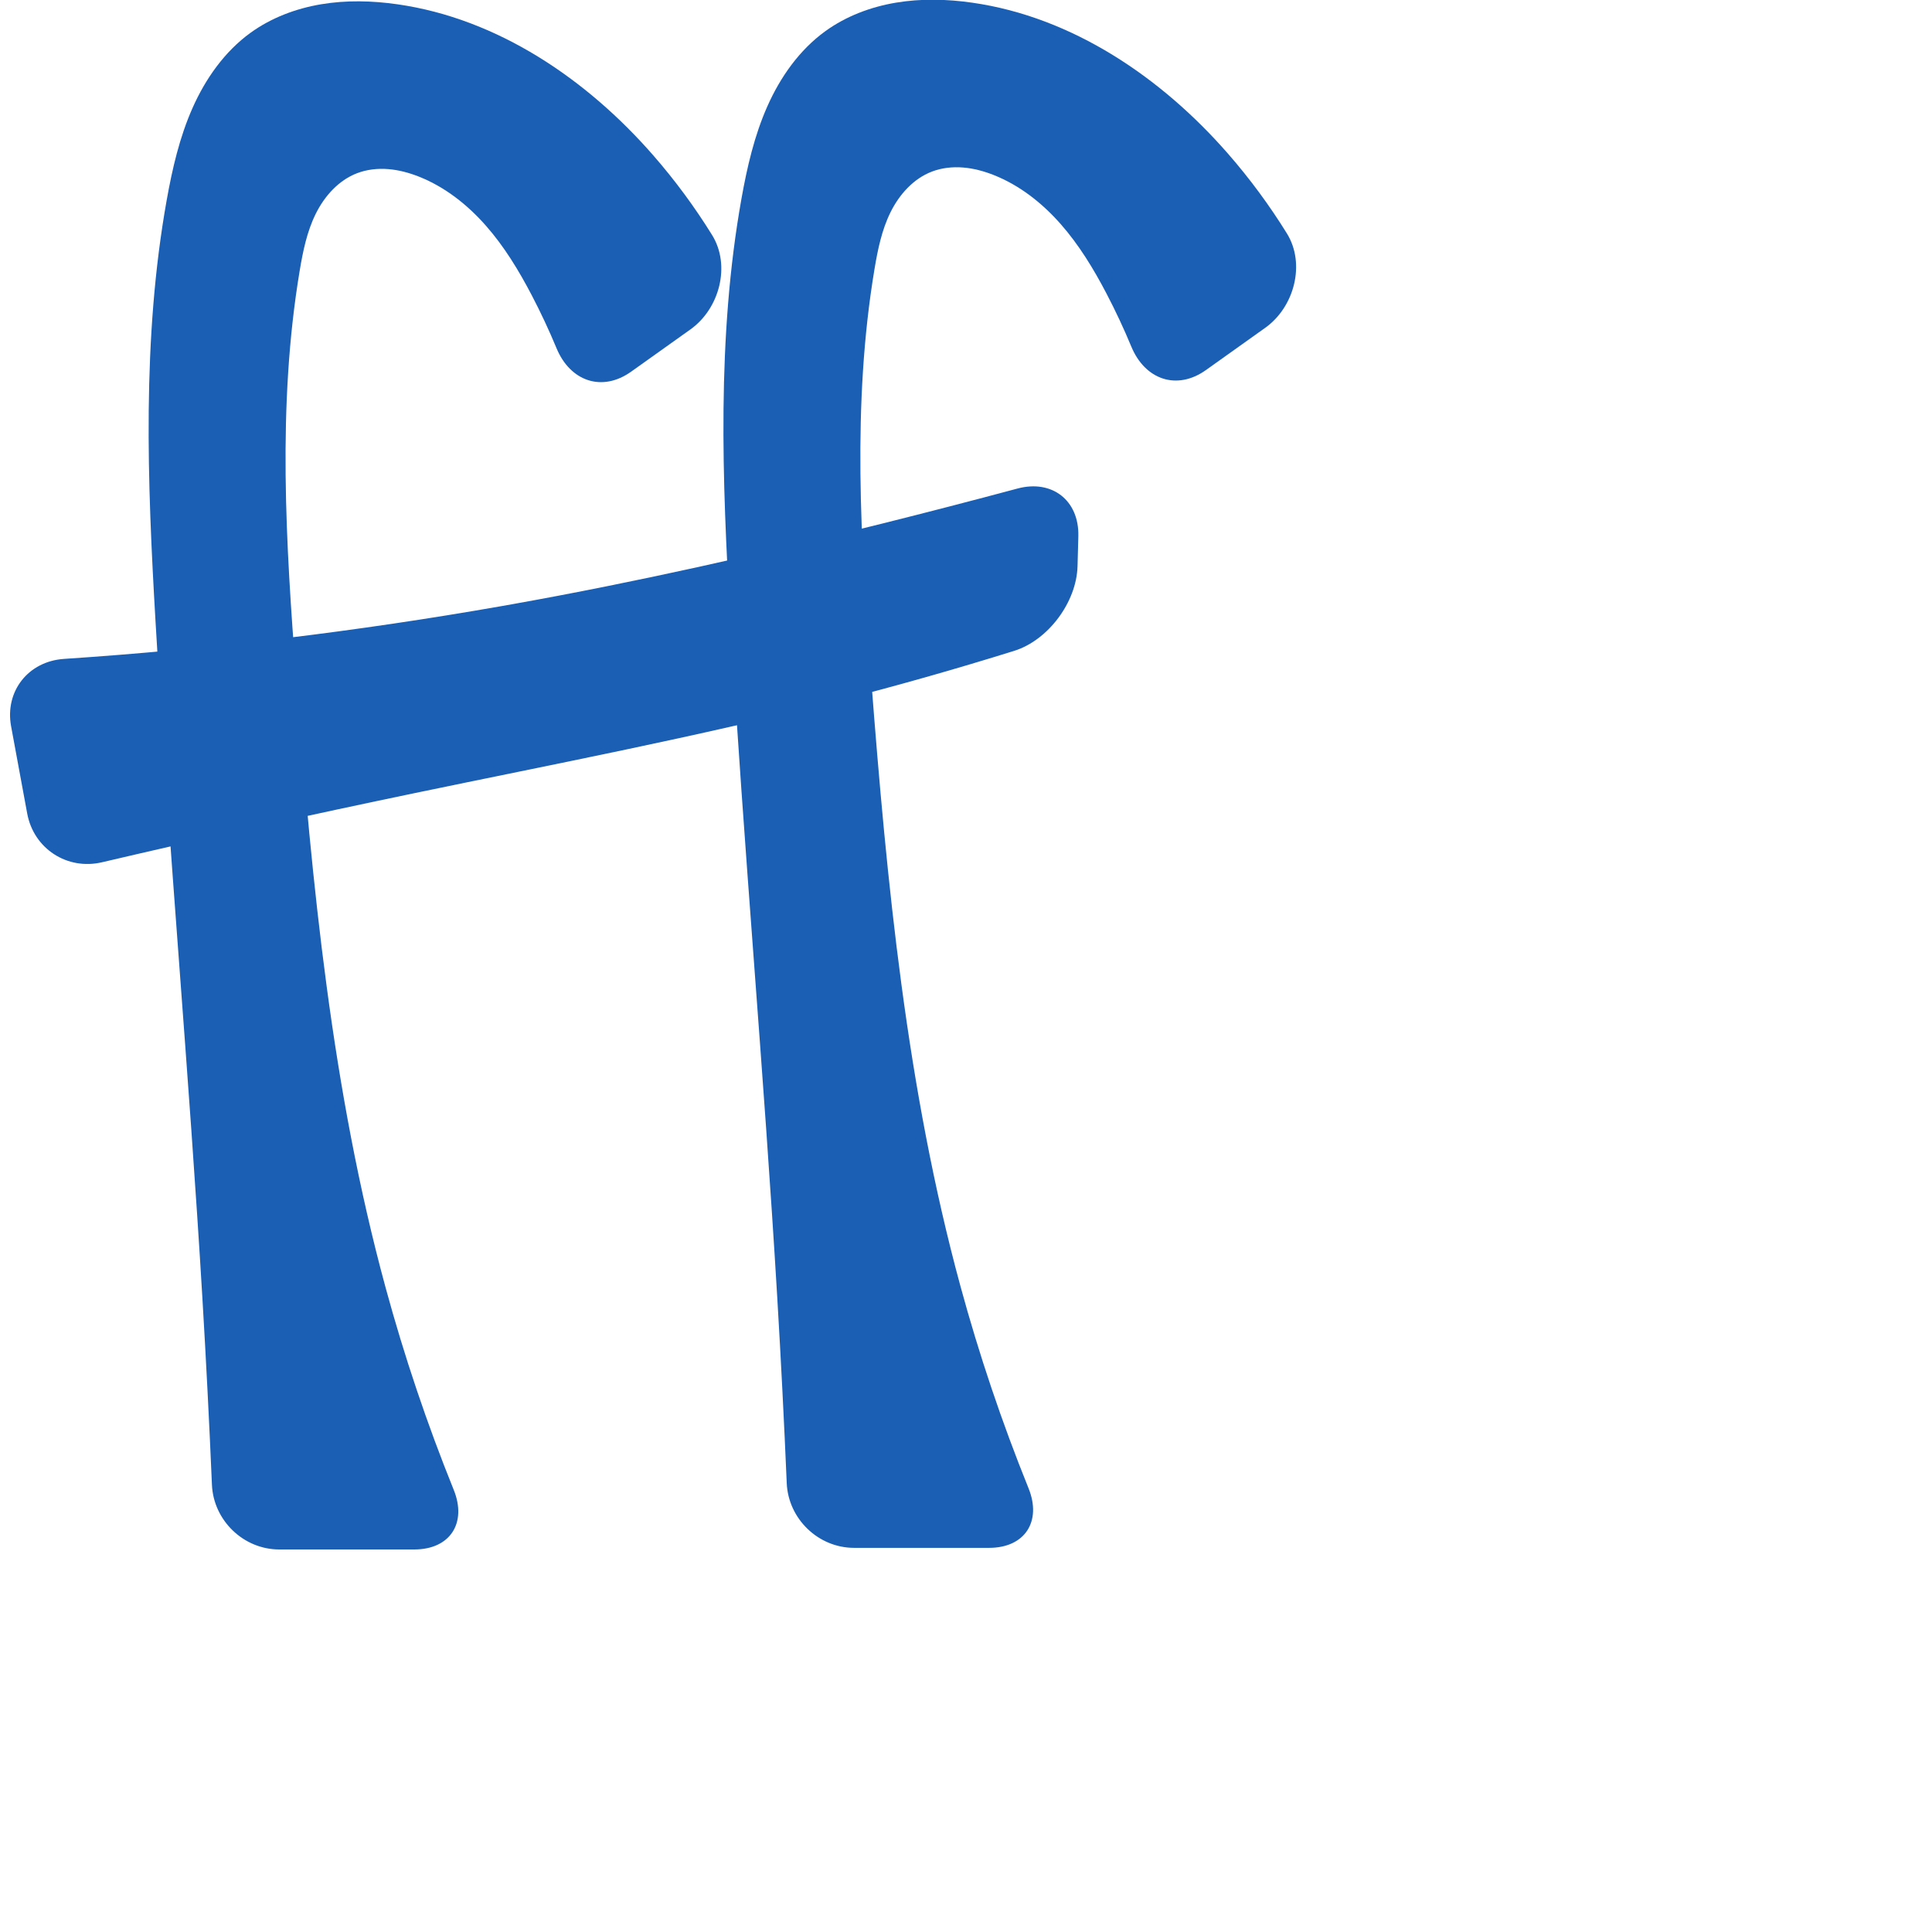 <?xml version="1.0" encoding="UTF-8" standalone="no"?>
<svg
   xmlns:dc="http://purl.org/dc/elements/1.1/"
   xmlns:cc="http://creativecommons.org/ns#"
   xmlns:rdf="http://www.w3.org/1999/02/22-rdf-syntax-ns#"
   xmlns:svg="http://www.w3.org/2000/svg"
   xmlns="http://www.w3.org/2000/svg"
   xmlns:sodipodi="http://sodipodi.sourceforge.net/DTD/sodipodi-0.dtd"
   xmlns:inkscape="http://www.inkscape.org/namespaces/inkscape"
   xml:space="preserve"
   width="1000"
   height="1000"
   version="1.1"
   style="clip-rule:evenodd;fill-rule:evenodd;image-rendering:optimizeQuality;shape-rendering:geometricPrecision;text-rendering:geometricPrecision"
   viewBox="0 0 1000 1000"
   id="svg10"
   sodipodi:docname="ff.svg"
   inkscape:version="1.0.2 (e86c870879, 2021-01-15)"><sodipodi:namedview
   pagecolor="#ffffff"
   bordercolor="#666666"
   borderopacity="1"
   objecttolerance="10"
   gridtolerance="10"
   guidetolerance="10"
   inkscape:pageopacity="0"
   inkscape:pageshadow="2"
   inkscape:window-width="1920"
   inkscape:window-height="1007"
   id="namedview12"
   showgrid="false"
   inkscape:zoom="0.84890884"
   inkscape:cx="200.74349"
   inkscape:cy="382.24804"
   inkscape:window-x="0"
   inkscape:window-y="0"
   inkscape:window-maximized="1"
   inkscape:current-layer="svg10"
   showguides="true"
   inkscape:guide-bbox="true"
   inkscape:document-rotation="0"><sodipodi:guide
   position="0,1000"
   orientation="0,1"
   id="guide16"
   inkscape:label=""
   inkscape:locked="true"
   inkscape:color="rgb(0,0,255)" /><sodipodi:guide
   position="1763.312,2036.169"
   orientation="1000,0"
   id="guide18" /><sodipodi:guide
   position="0,200"
   orientation="0,1"
   id="guide20"
   inkscape:label="base"
   inkscape:locked="true"
   inkscape:color="rgb(0,0,255)" /><inkscape:grid
   type="xygrid"
   id="grid24"
   originx="-473.376"
   originy="-489.692" /><sodipodi:guide
   position="0,0"
   orientation="0,1"
   id="guide34"
   inkscape:label="bottom"
   inkscape:locked="true"
   inkscape:color="rgb(0,0,255)" /><sodipodi:guide
   position="225.051,1693.319"
   orientation="0,1"
   id="guide44"
   inkscape:label=""
   inkscape:locked="false"
   inkscape:color="rgb(0,0,255)" /><sodipodi:guide
   position="0,900"
   orientation="0,1"
   id="guide46"
   inkscape:label=""
   inkscape:locked="true"
   inkscape:color="rgb(0,0,255)" /><sodipodi:guide
   position="676.774,539.352"
   orientation="1,0"
   id="guide841"
   inkscape:label="width" />    <sodipodi:guide
   position="141.905,800.035"
   orientation="0,-1"
   id="guide851" /></sodipodi:namedview>
 <defs
   id="defs4"><inkscape:path-effect
   effect="fillet_chamfer"
   id="path-effect880"
   is_visible="true"
   lpeversion="1"
   satellites_param="F,0,0,1,0,0,0,1 @ F,0,0,1,0,0,0,1 @ F,0,0,1,0,0,0,1 @ F,0,0,1,0,0,0,1 @ F,0,0,1,0,0,0,1 @ F,0,1,1,0,33.526,0,1 @ F,0,1,1,0,33.526,0,1 @ F,0,0,1,0,0,0,1 @ F,0,0,1,0,0,0,1 @ F,0,0,1,0,0,0,1 @ F,0,0,1,0,0,0,1 @ F,0,0,1,0,0,0,1 @ F,0,0,1,0,0,0,1 @ F,0,0,1,0,0,0,1 @ F,0,0,1,0,0,0,1 @ F,0,1,1,0,33.526,0,1 @ F,0,1,1,0,33.526,0,1 @ F,0,0,1,0,0,0,1 @ F,0,0,1,0,0,0,1 @ F,0,0,1,0,0,0,1 @ F,0,0,1,0,0,0,1"
   unit="px"
   method="auto"
   mode="F"
   radius="0"
   chamfer_steps="1"
   flexible="false"
   use_knot_distance="true"
   apply_no_radius="true"
   apply_with_radius="true"
   only_selected="true"
   hide_knots="false" /><inkscape:path-effect
   effect="spiro"
   id="path-effect878"
   is_visible="true"
   lpeversion="1" /><inkscape:path-effect
   effect="fillet_chamfer"
   id="path-effect854"
   is_visible="true"
   lpeversion="1"
   satellites_param="F,0,0,1,0,0,0,1 @ F,0,0,1,0,0,0,1 @ F,0,0,1,0,0,0,1 @ F,0,0,1,0,0,0,1 @ F,0,0,1,0,0,0,1 @ F,0,0,1,0,33.526,0,1 @ F,0,0,1,0,33.526,0,1 @ F,0,0,1,0,0,0,1 @ F,0,0,1,0,0,0,1 @ F,0,0,1,0,0,0,1 @ F,0,0,1,0,0,0,1 @ F,0,0,1,0,0,0,1 @ F,0,0,1,0,0,0,1 @ F,0,0,1,0,0,0,1 @ F,0,0,1,0,0,0,1 @ F,0,0,1,0,33.526,0,1 @ F,0,0,1,0,33.526,0,1 @ F,0,0,1,0,0,0,1 @ F,0,0,1,0,0,0,1 @ F,0,0,1,0,0,0,1 @ F,0,0,1,0,0,0,1 | F,0,0,1,0,33.526,0,1 @ F,0,0,1,0,33.526,0,1 @ F,0,0,1,0,0,0,1 @ F,0,1,1,0,2.908,0,1 @ F,0,0,1,0,33.526,0,1 @ F,0,0,1,0,33.526,0,1 @ F,0,0,1,0,0,0,1 @ F,0,0,1,0,0,0,1"
   unit="px"
   method="auto"
   mode="F"
   radius="0"
   chamfer_steps="1"
   flexible="false"
   use_knot_distance="true"
   apply_no_radius="true"
   apply_with_radius="true"
   only_selected="true"
   hide_knots="false" /><inkscape:path-effect
   effect="fillet_chamfer"
   id="path-effect853"
   is_visible="true"
   lpeversion="1"
   satellites_param="F,0,0,1,0,0,0,1 @ F,0,0,1,0,0,0,1 @ F,0,0,1,0,0,0,1 @ F,0,0,1,0,0,0,1 @ F,0,1,1,0,29.599,0,1 @ F,0,1,1,0,29.599,0,1 @ F,0,0,1,0,0,0,1 @ F,0,0,1,0,0,0,1 @ F,0,0,1,0,0,0,1 @ F,0,0,1,0,0,0,1 @ F,0,0,1,0,0,0,1 @ F,0,0,1,0,0,0,1 @ F,0,1,1,0,29.599,0,1 @ F,0,1,1,0,29.599,0,1 @ F,0,0,1,0,0,0,1 @ F,0,0,1,0,0,0,1 @ F,0,0,1,0,0,0,1 | F,0,1,1,0,29.599,0,1 @ F,0,1,1,0,29.599,0,1 @ F,0,0,1,0,0,0,1 @ F,0,1,1,0,29.599,0,1 @ F,0,1,1,0,29.599,0,1 @ F,0,0,1,0,0,0,1"
   unit="px"
   method="auto"
   mode="F"
   radius="0"
   chamfer_steps="1"
   flexible="false"
   use_knot_distance="true"
   apply_no_radius="true"
   apply_with_radius="true"
   only_selected="true"
   hide_knots="false" /><inkscape:path-effect
   effect="fillet_chamfer"
   id="path-effect852"
   is_visible="true"
   lpeversion="1"
   satellites_param="F,0,0,1,0,0,0,1 @ F,0,0,1,0,0,0,1 @ F,0,0,1,0,0,0,1 @ F,0,1,1,0,17.369,0,1 @ F,0,1,1,0,17.369,0,1 @ F,0,0,1,0,0,0,1 @ F,0,0,1,0,0,0,1 @ F,0,0,1,0,0,0,1 @ F,0,0,1,0,0,0,1 @ F,0,0,1,0,0,0,1 @ F,0,0,1,0,0,0,1 @ F,0,1,1,0,17.369,0,1 @ F,0,1,1,0,0,0,1 @ F,0,1,1,0,0,0,1 @ F,0,1,1,0,0,0,1 @ F,0,0,1,0,0,0,1 @ F,0,0,1,0,0,0,1 | F,0,1,1,0,17.369,0,1 @ F,0,1,1,0,17.369,0,1 @ F,0,1,1,0,0,0,1 @ F,0,1,1,0,17.369,0,1 @ F,0,1,1,0,17.369,0,1 @ F,0,1,1,0,0,0,1"
   unit="px"
   method="auto"
   mode="F"
   radius="0"
   chamfer_steps="1"
   flexible="false"
   use_knot_distance="true"
   apply_no_radius="true"
   apply_with_radius="true"
   only_selected="true"
   hide_knots="false" /><inkscape:path-effect
   effect="spiro"
   id="path-effect928"
   is_visible="true"
   lpeversion="1" /><inkscape:path-effect
   effect="spiro"
   id="path-effect921"
   is_visible="true"
   lpeversion="1" /><inkscape:path-effect
   effect="spiro"
   id="path-effect917"
   is_visible="true"
   lpeversion="1" /><inkscape:path-effect
   effect="spiro"
   id="path-effect849"
   is_visible="true"
   lpeversion="1" /><inkscape:path-effect
   effect="spiro"
   id="path-effect851"
   is_visible="true"
   lpeversion="1" />
  <style
   type="text/css"
   id="style2">
   <![CDATA[
    .fil0 {fill:#EF7F1A;fill-rule:nonzero}
   ]]>
  </style>
 <inkscape:path-effect
   effect="spiro"
   id="path-effect1214"
   is_visible="true"
   lpeversion="1" /><inkscape:path-effect
   effect="spiro"
   id="path-effect1195"
   is_visible="true"
   lpeversion="1" /><inkscape:path-effect
   effect="spiro"
   id="path-effect992"
   is_visible="true"
   lpeversion="1" /><inkscape:path-effect
   effect="spiro"
   id="path-effect1060"
   is_visible="true"
   lpeversion="1" /><inkscape:path-effect
   effect="spiro"
   id="path-effect1047"
   is_visible="true"
   lpeversion="1" /><inkscape:path-effect
   effect="spiro"
   id="path-effect1085"
   is_visible="true"
   lpeversion="1" /><inkscape:path-effect
   effect="spiro"
   id="path-effect1286"
   is_visible="true"
   lpeversion="1" /></defs>
 
<path
   id="path919"
   style="fill:#1a5fb4;fill-rule:nonzero;stroke:none;stroke-width:1.141px;stroke-linecap:butt;stroke-linejoin:miter;stroke-opacity:1"
   d="m 184.831,89.647 c 5.112,-1.955 10.69,-2.551 16.146,-2.113 5.456,0.438 10.797,1.889 15.886,3.903 13.403,5.306 25.04,14.492 34.575,25.303 9.535,10.811 17.073,23.237 23.754,36.01 4.696,8.978 8.995,18.165 12.88,27.522 7.098,17.093 23.554,22.828 38.633,12.082 L 357.378,170.497 C 372.457,159.751 378.319,137.388 368.573,121.655 359.554,107.096 349.351,93.271 338.089,80.37 303.673,40.944 257.548,9.639 205.742,2.225 192.634,0.349 179.234,0.016 166.176,2.216 153.119,4.415 140.397,9.206 129.67,16.97 116.25,26.684 106.386,40.725 99.665,55.867 92.945,71.009 89.192,87.294 86.278,103.602 73.433,175.479 76.251,249.153 80.523,322.043 c 6.85,116.875 17.327,233.513 24.268,350.382 1.901,32.011 3.537,64.037 4.907,96.075 C 110.489,787 126.044,802 144.56,802 l 69.885,0 c 18.516,0 27.345,-13.685 20.407,-30.851 -13.802,-34.148 -25.583,-69.112 -35.258,-104.65 -27.873,-102.383 -38.089,-208.658 -46.212,-314.457 -5.42,-70.579 -9.925,-141.985 1.718,-211.808 1.687,-10.118 3.756,-20.316 8.297,-29.514 4.541,-9.198 11.853,-17.409 21.434,-21.073 z m 372.898,203.446 0.413,-15.525 c 0.493,-18.509 -13.572,-29.503 -31.457,-24.709 -23.221,6.223 -46.493,12.252 -69.815,18.086 -63.41,15.862 -127.205,30.286 -191.551,41.766 -1.581,0.282 -4.145,0.736 -5.727,1.014 -74.923,13.155 -150.554,22.279 -226.456,27.324 -18.475,1.228 -30.743,16.719 -27.381,34.927 l 8.327,45.098 c 3.362,18.208 20.682,29.462 38.71,25.238 53.776,-12.6 107.708,-24.529 161.781,-35.784 72.926,-15.179 146.149,-29.141 218.325,-47.559 30.897,-7.884 61.587,-16.581 92.027,-26.079 17.675,-5.515 32.31,-25.285 32.802,-43.794 z"
   sodipodi:nodetypes="aaaccaaaaaaccaaaaccssccasc"
   inkscape:path-effect="#path-effect928;#path-effect854"
   inkscape:original-d="m 184.83085,89.647456 c 9.42655,-5.050001 22.32538,-2.697688 32.03211,1.790276 25.60442,11.838358 42.99432,37.636638 58.32933,61.312998 11.56676,17.85839 24.21105,59.06124 24.21105,59.06124 l 85.27735,-60.77216 c 0,0 -26.15263,-51.218617 -46.59169,-70.670141 C 300.9771,45.05088 256.22704,10.940413 205.74193,2.2246513 180.2893,-2.1694981 150.24894,1.3601626 129.67039,16.970038 103.93855,36.488939 94.122483,72.271978 86.277681,103.60206 c -17.69212,70.65768 -7.314051,145.61888 -5.754973,218.44119 2.505901,117.04707 17.40598,233.50964 24.268222,350.38225 2.53459,43.16726 33.8204,85.03606 6.24316,129.5745 0,0 103.5166,39.18009 136.93674,0 0,0 -36.77108,-88.96718 -48.37671,-135.50108 -25.63747,-102.79594 -38.91849,-208.76329 -46.21241,-314.45664 -4.8609,-70.43737 -17.09533,-143.75558 1.71846,-211.80771 5.21179,-18.85178 12.48991,-41.350873 29.73068,-50.587114 z m 372.00587,236.960494 2.19764,-82.55317 c 0,0 -67.91029,20.20916 -102.16365,26.89038 -52.65694,10.2709 -123.87532,30.58051 -194.41434,42.27439 C 129.86216,335.20088 -0.33162973,343.00664 -0.33162973,343.00664 L 20.170775,454.04139 c 0,0 129.561245,-29.19514 194.403715,-43.51456 72.72946,-16.06114 151.46561,-30.39621 218.32532,-47.55907 41.70142,-10.70474 91.86841,-30.93919 123.93691,-36.35981 z" /><path
   id="path919-4"
   style="clip-rule:evenodd;fill:#1a5fb4;fill-rule:nonzero;stroke:none;stroke-width:1.141px;stroke-linecap:butt;stroke-linejoin:miter;stroke-opacity:1;image-rendering:optimizeQuality;shape-rendering:geometricPrecision;text-rendering:geometricPrecision"
   d="m 482.347,88.817 c 5.112,-1.955 10.69,-2.551 16.146,-2.113 5.456,0.438 10.797,1.889 15.886,3.903 13.403,5.306 25.04,14.492 34.575,25.303 9.535,10.811 17.073,23.237 23.754,36.01 4.696,8.978 8.995,18.165 12.88,27.522 7.098,17.093 23.554,22.828 38.633,12.082 l 30.673,-21.859 c 15.079,-10.746 20.941,-33.109 11.195,-48.842 C 657.07,106.266 646.867,92.441 635.605,79.539 601.19,40.114 555.064,8.809 503.258,1.394 c -13.108,-1.876 -26.508,-2.208 -39.566,-0.009 -13.058,2.199 -25.779,6.99 -36.506,14.755 -13.42,9.714 -23.285,23.754 -30.005,38.897 -6.72,15.142 -10.473,31.427 -13.388,47.735 -12.844,71.877 -10.027,145.551 -5.755,218.441 6.85,116.875 17.327,233.513 24.268,350.382 1.901,32.011 3.537,64.037 4.907,96.075 0.791,18.499 16.346,33.499 34.862,33.499 h 69.885 c 18.516,0 27.345,-13.685 20.407,-30.851 C 518.567,736.171 506.785,701.207 497.11,665.668 469.237,563.285 459.022,457.01 450.898,351.212 445.478,280.633 440.973,209.227 452.616,139.404 c 1.687,-10.118 3.756,-20.316 8.297,-29.514 4.541,-9.198 11.853,-17.409 21.434,-21.073 z"
   sodipodi:nodetypes="aaaccaaaaaaccaaaa"
   inkscape:path-effect="#path-effect878;#path-effect880"
   inkscape:original-d="m 482.34698,88.816984 c 9.42655,-5.050001 22.32538,-2.697688 32.03211,1.790276 25.60442,11.83836 42.99432,37.63664 58.32933,61.313 11.56676,17.85839 24.21105,59.06124 24.21105,59.06124 l 85.27735,-60.77216 c 0,0 -26.15263,-51.218619 -46.59169,-70.670143 C 598.49323,44.220408 553.74317,10.109941 503.25806,1.3941795 477.80543,-2.9999699 447.76507,0.52969077 427.18652,16.139566 c -25.73184,19.518901 -35.54791,55.30194 -43.39271,86.632024 -17.69212,70.65768 -7.31405,145.61888 -5.75497,218.44119 2.5059,117.04707 17.40598,233.50964 24.26822,350.38225 2.53459,43.16726 33.8204,85.03606 6.24316,129.5745 0,0 103.5166,39.18009 136.93674,0 0,0 -36.77108,-88.96718 -48.37671,-135.50108 -25.63747,-102.79594 -38.91849,-208.76329 -46.21241,-314.45664 -4.8609,-70.43737 -17.09533,-143.75558 1.71846,-211.80771 5.21179,-18.85178 12.48991,-41.350875 29.73068,-50.587116 z" /></svg>
